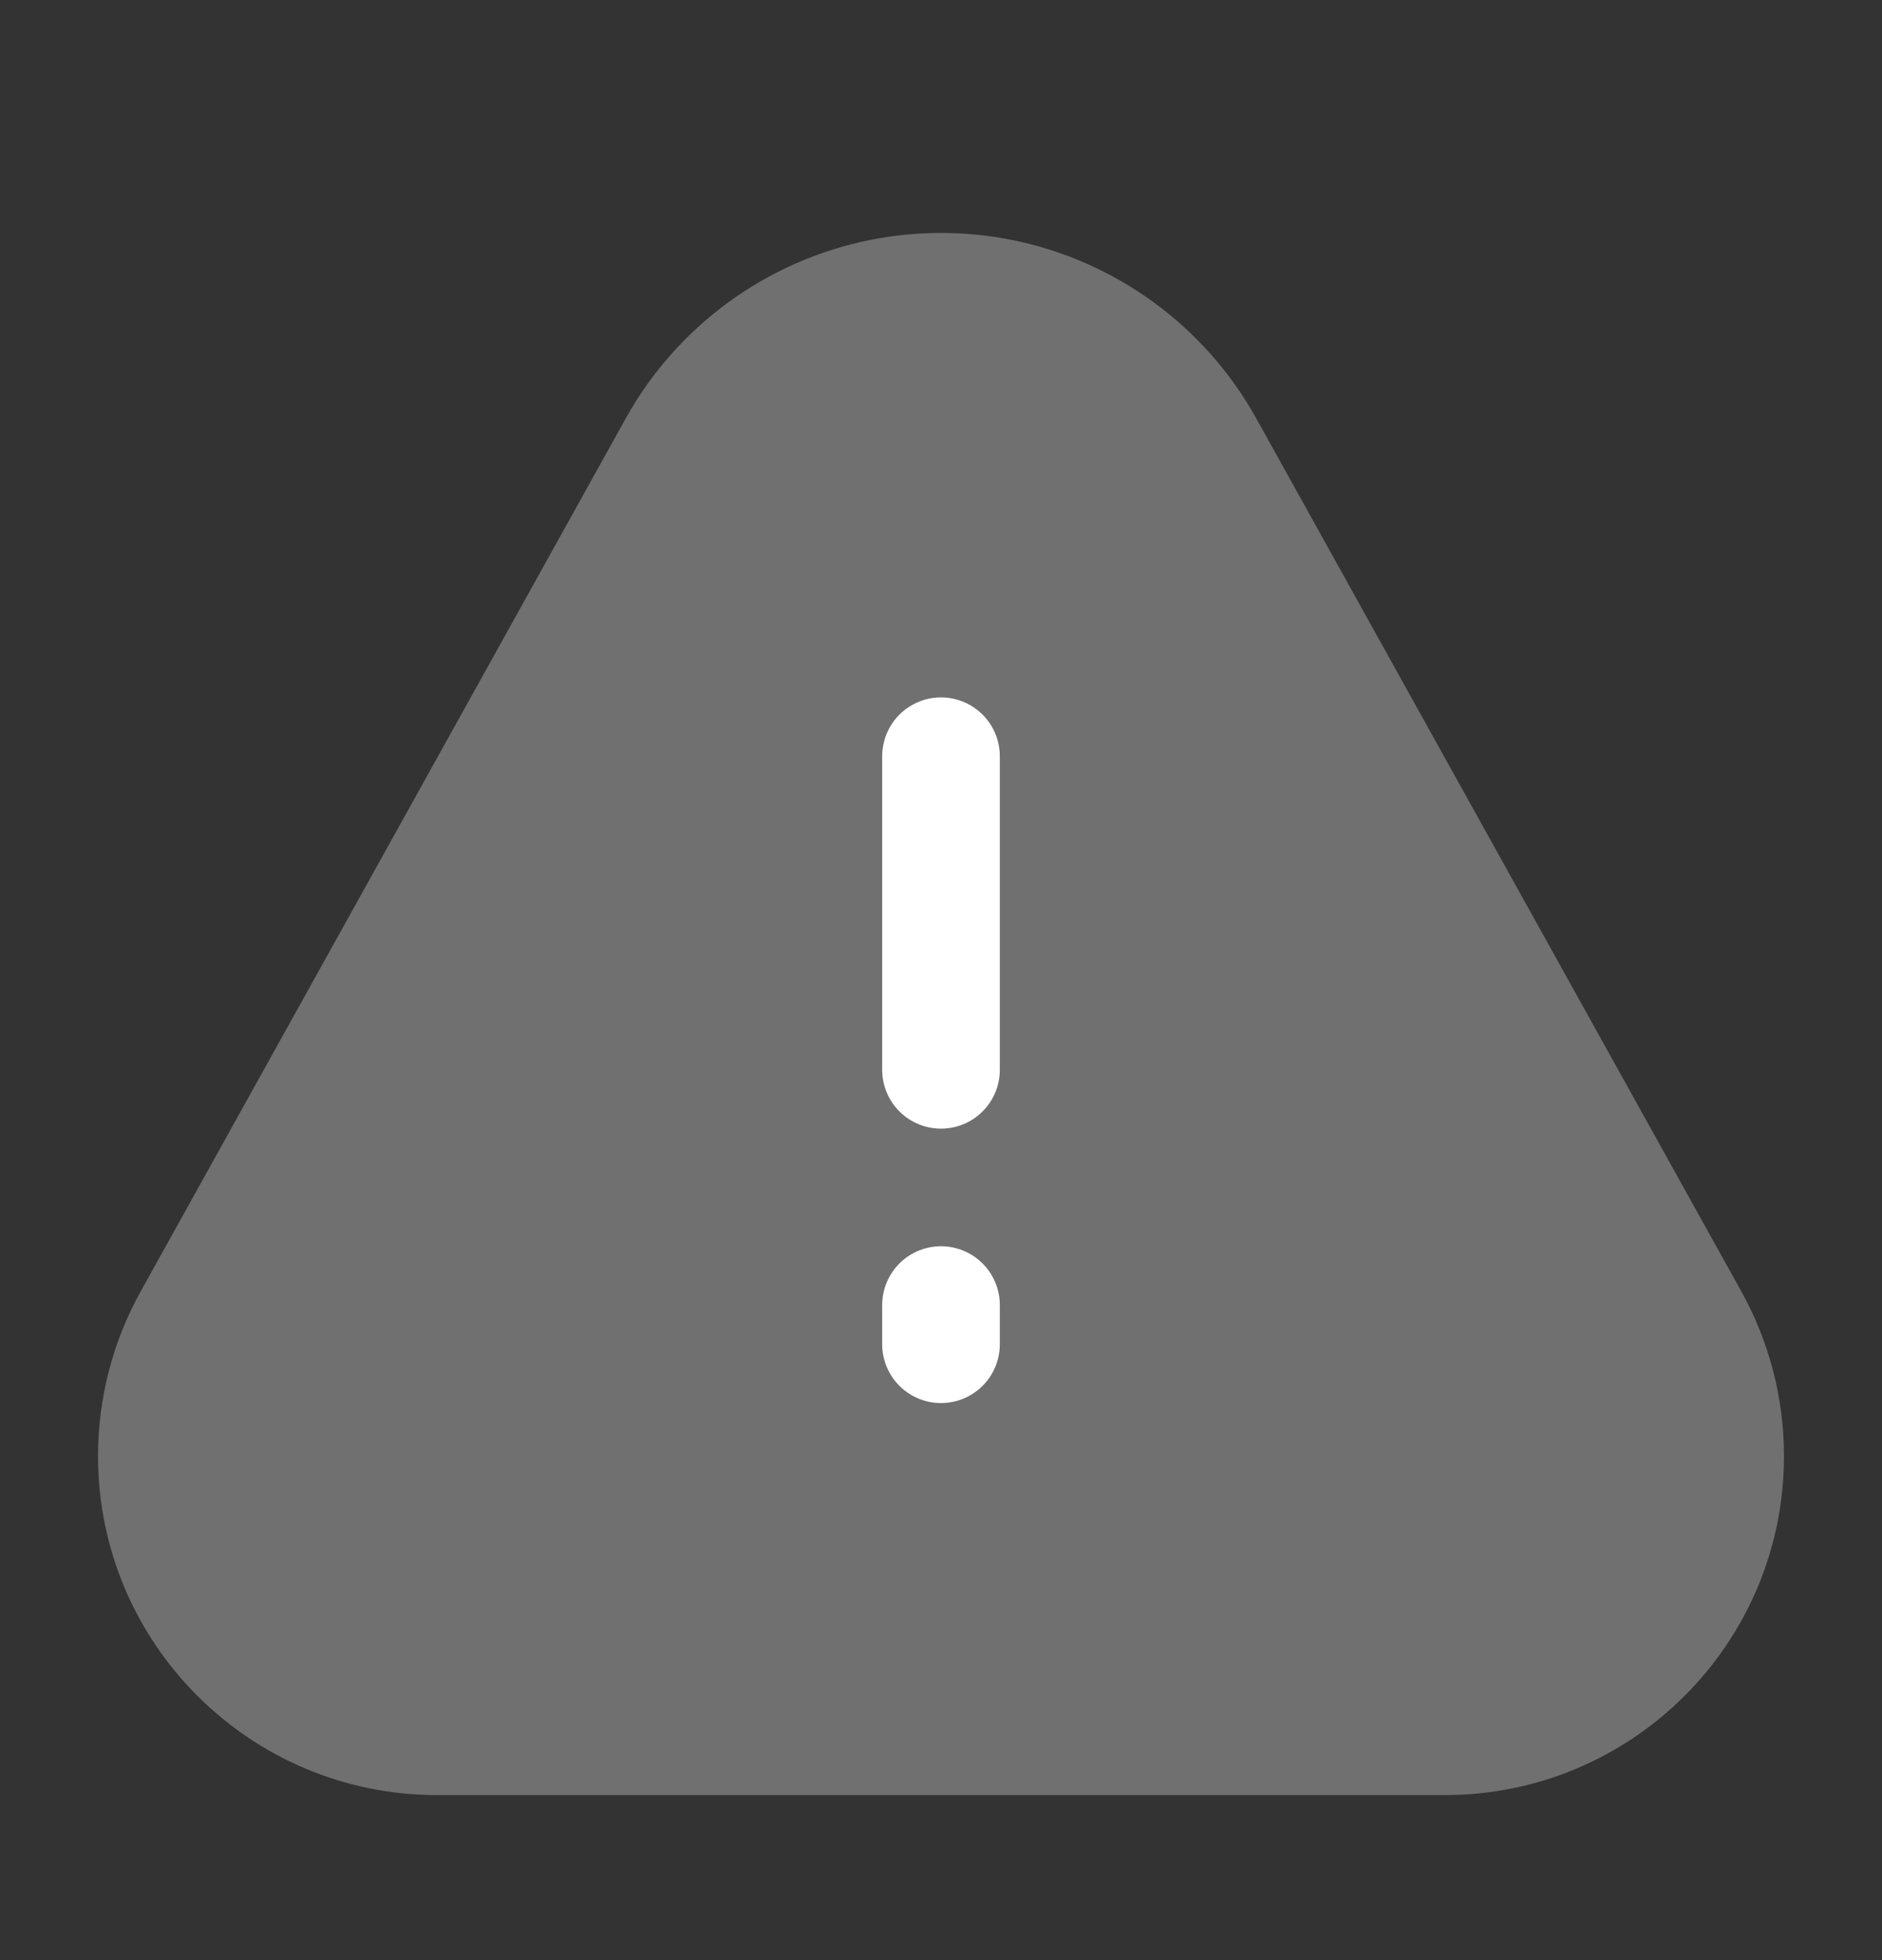 <svg width="24" height="25" viewBox="0 0 24 25" fill="none" xmlns="http://www.w3.org/2000/svg">
<rect x="0" y="0" width="24" height="25" fill="#333333" stroke="none"/>
<g id="Iconex">
<g id="Danger">
<path id="Subtract" opacity="0.3" fill-rule="evenodd" clip-rule="evenodd" d="M12.902 3.06C12.306 2.941 11.694 2.941 11.098 3.06C9.775 3.325 8.635 4.157 7.98 5.336L1.794 16.471C1.437 17.113 1.25 17.836 1.25 18.571C1.25 20.959 3.186 22.895 5.574 22.895H18.426C20.814 22.895 22.75 20.959 22.75 18.571C22.75 17.836 22.563 17.113 22.206 16.471L16.02 5.336C15.365 4.157 14.225 3.325 12.902 3.06Z" fill="white"/>
<g id="Group 231">
<path id="Line" d="M12 9.645L12 13.645" stroke="white" stroke-width="1.5" stroke-linecap="round" stroke-linejoin="round"/>
<path id="Line_2" d="M12 16.645L12 17.145" stroke="white" stroke-width="1.5" stroke-linecap="round" stroke-linejoin="round"/>
</g>
</g>
</g>
</svg>

